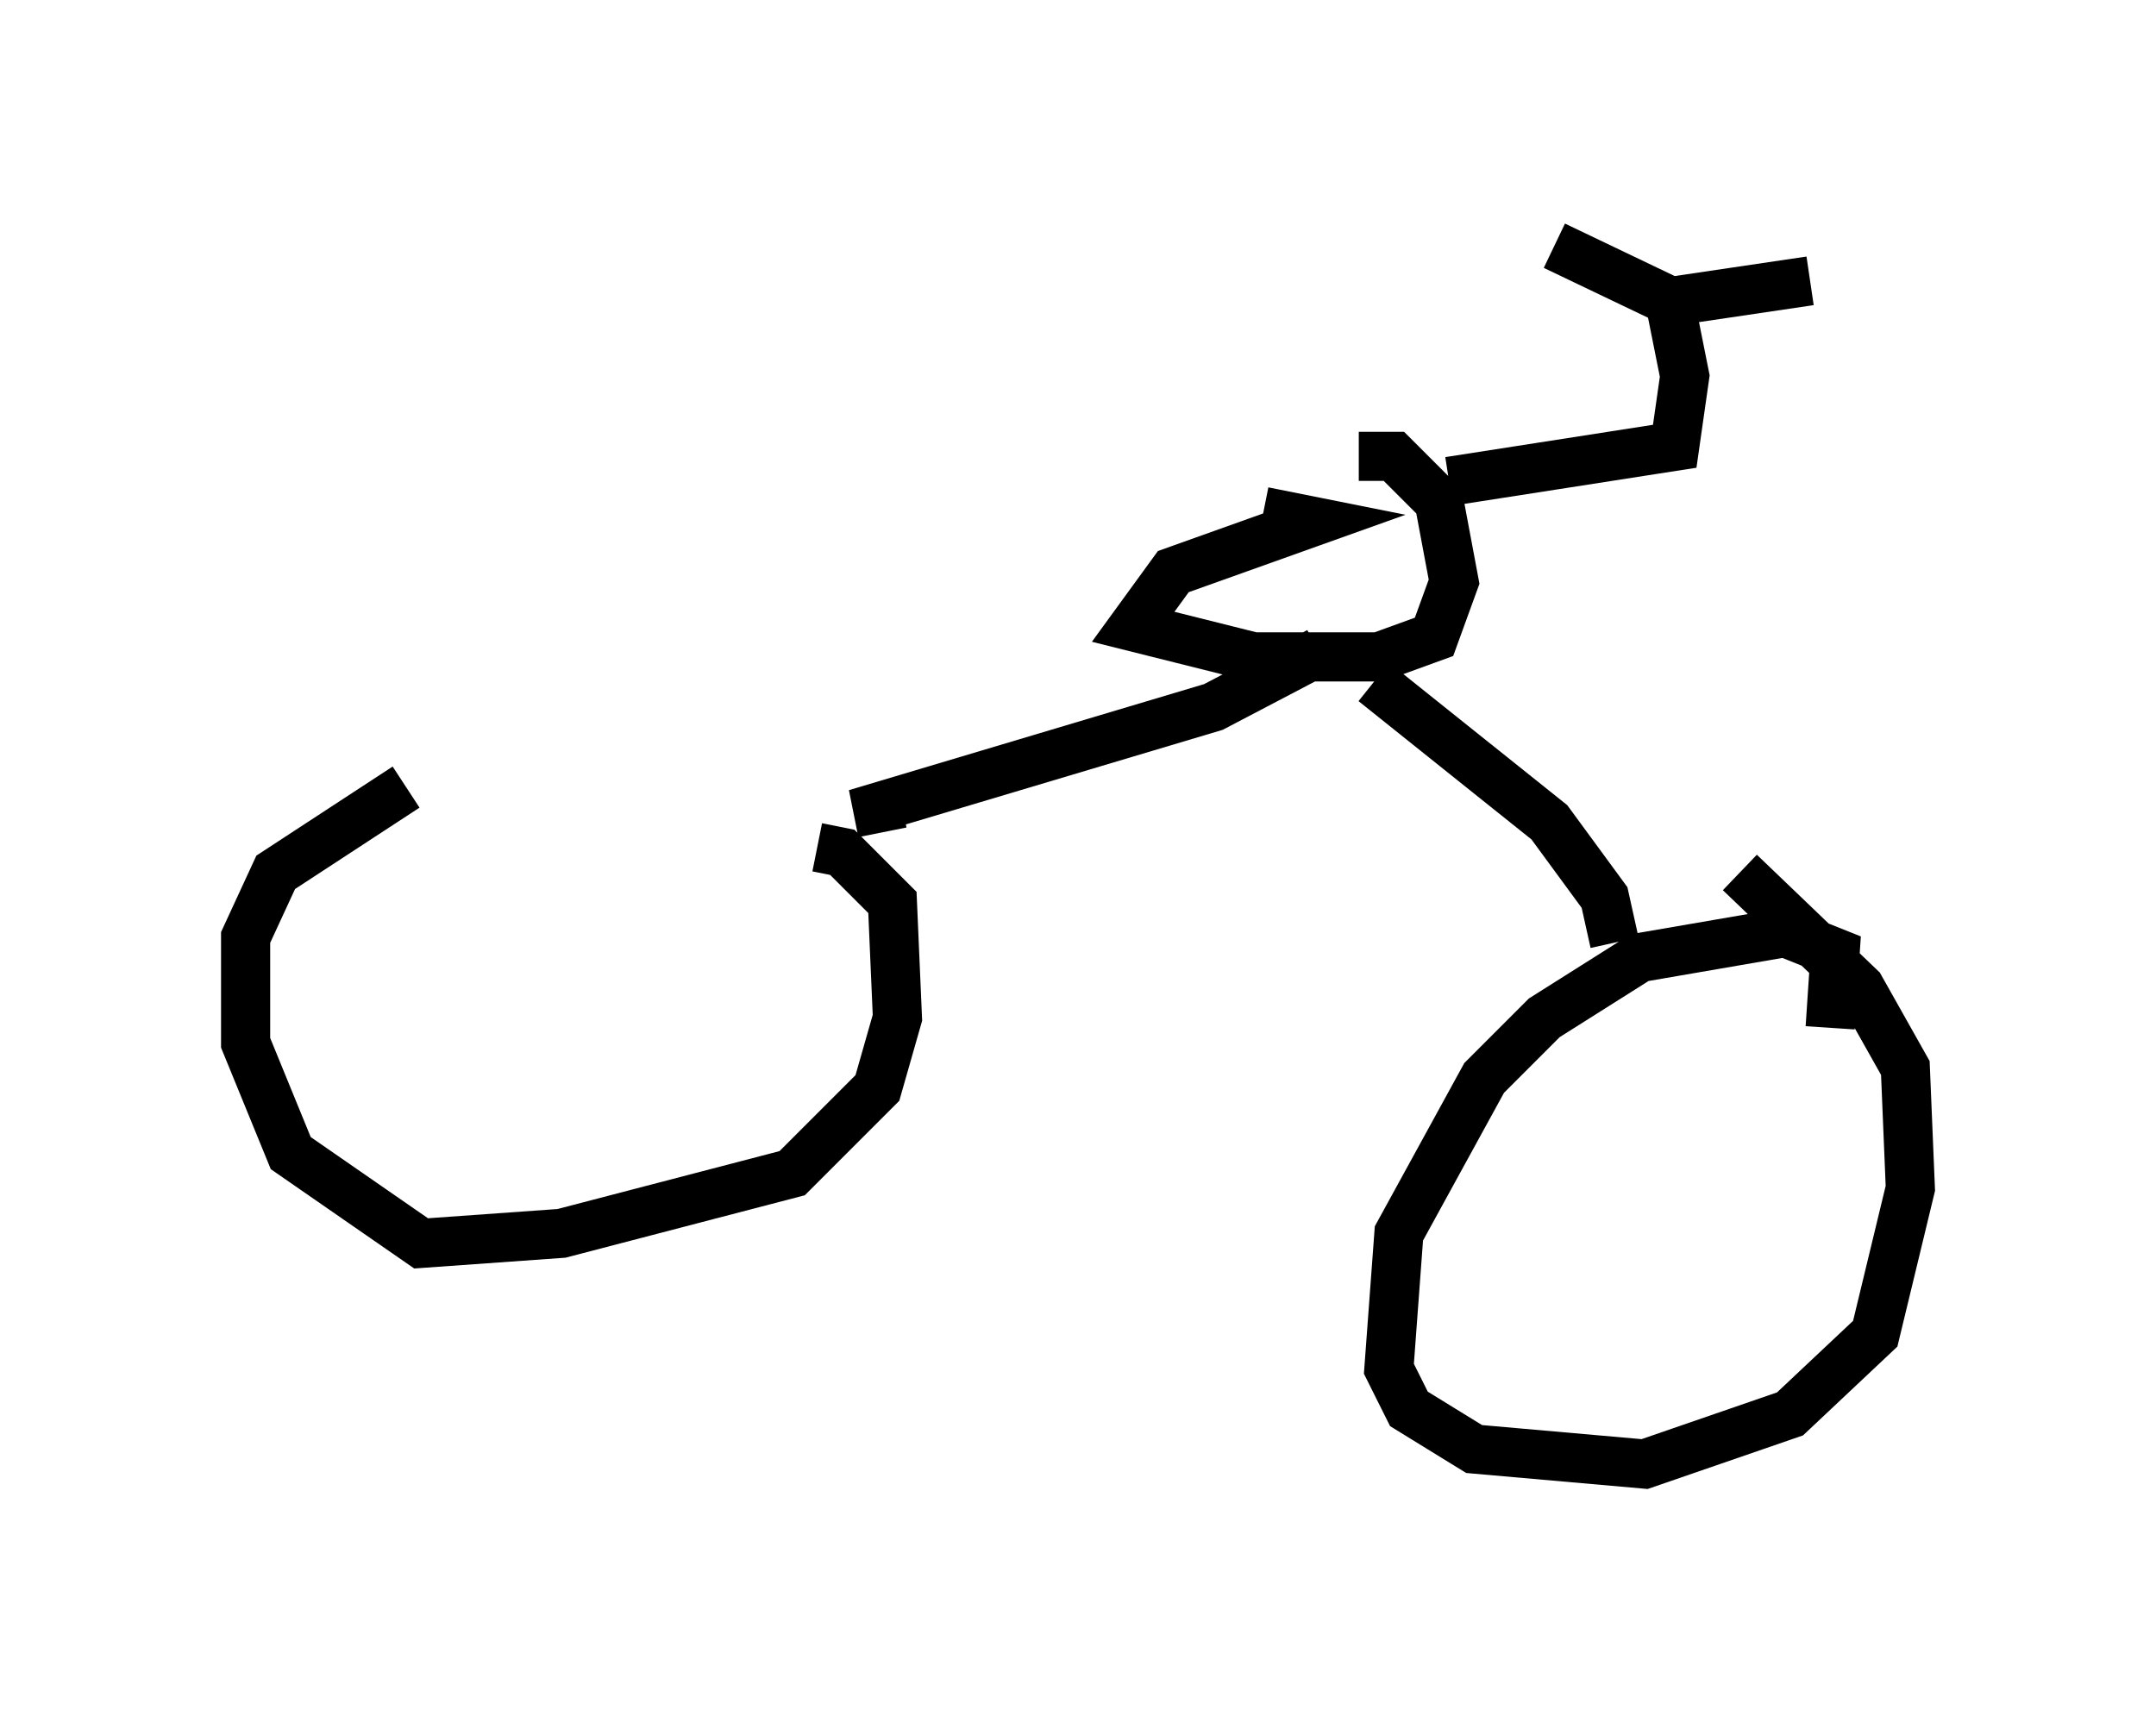<?xml version="1.0" encoding="utf-8" ?>
<svg baseProfile="full" height="34.807" version="1.1" width="43.892" xmlns="http://www.w3.org/2000/svg" xmlns:ev="http://www.w3.org/2001/xml-events" xmlns:xlink="http://www.w3.org/1999/xlink"><defs /><rect fill="white" height="34.807" width="43.892" x="0" y="0" /><path d="M15.719, 16.025 m-7.452, 0.0 l-2.654, 1.735 -0.613, 1.327 l0.0, 2.144 0.919, 2.246 l2.654, 1.838 2.858, -0.204 l4.696, -1.225 1.735, -1.735 l0.408, -1.429 -0.102, -2.348 l-1.021, -1.021 -0.51, -0.102 m20.621, 3.675 l0.102, -1.531 -1.021, -0.408 l-2.96, 0.51 -1.94, 1.225 l-1.225, 1.225 -1.735, 3.165 l-0.204, 2.756 0.408, 0.817 l1.327, 0.817 3.471, 0.306 l2.96, -1.021 1.735, -1.633 l0.715, -2.96 -0.102, -2.45 l-0.919, -1.633 -2.45, -2.348 m-17.456, -0.817 l-0.102, -0.51 6.84, -2.042 l2.144, -1.123 m6.023, 5.921 l-0.204, -0.919 -1.123, -1.531 l-3.573, -2.858 m-2.246, -3.471 l1.021, 0.204 -2.858, 1.021 l-0.817, 1.123 2.45, 0.613 l2.552, 0.0 1.123, -0.408 l0.408, -1.123 -0.306, -1.633 l-0.919, -0.919 -0.715, 0.0 m1.838, 0.51 l4.594, -0.715 0.204, -1.429 l-0.306, -1.531 -2.348, -1.123 m2.45, 1.123 l2.756, -0.408 " fill="none" stroke="black" stroke-width="1" /></svg>